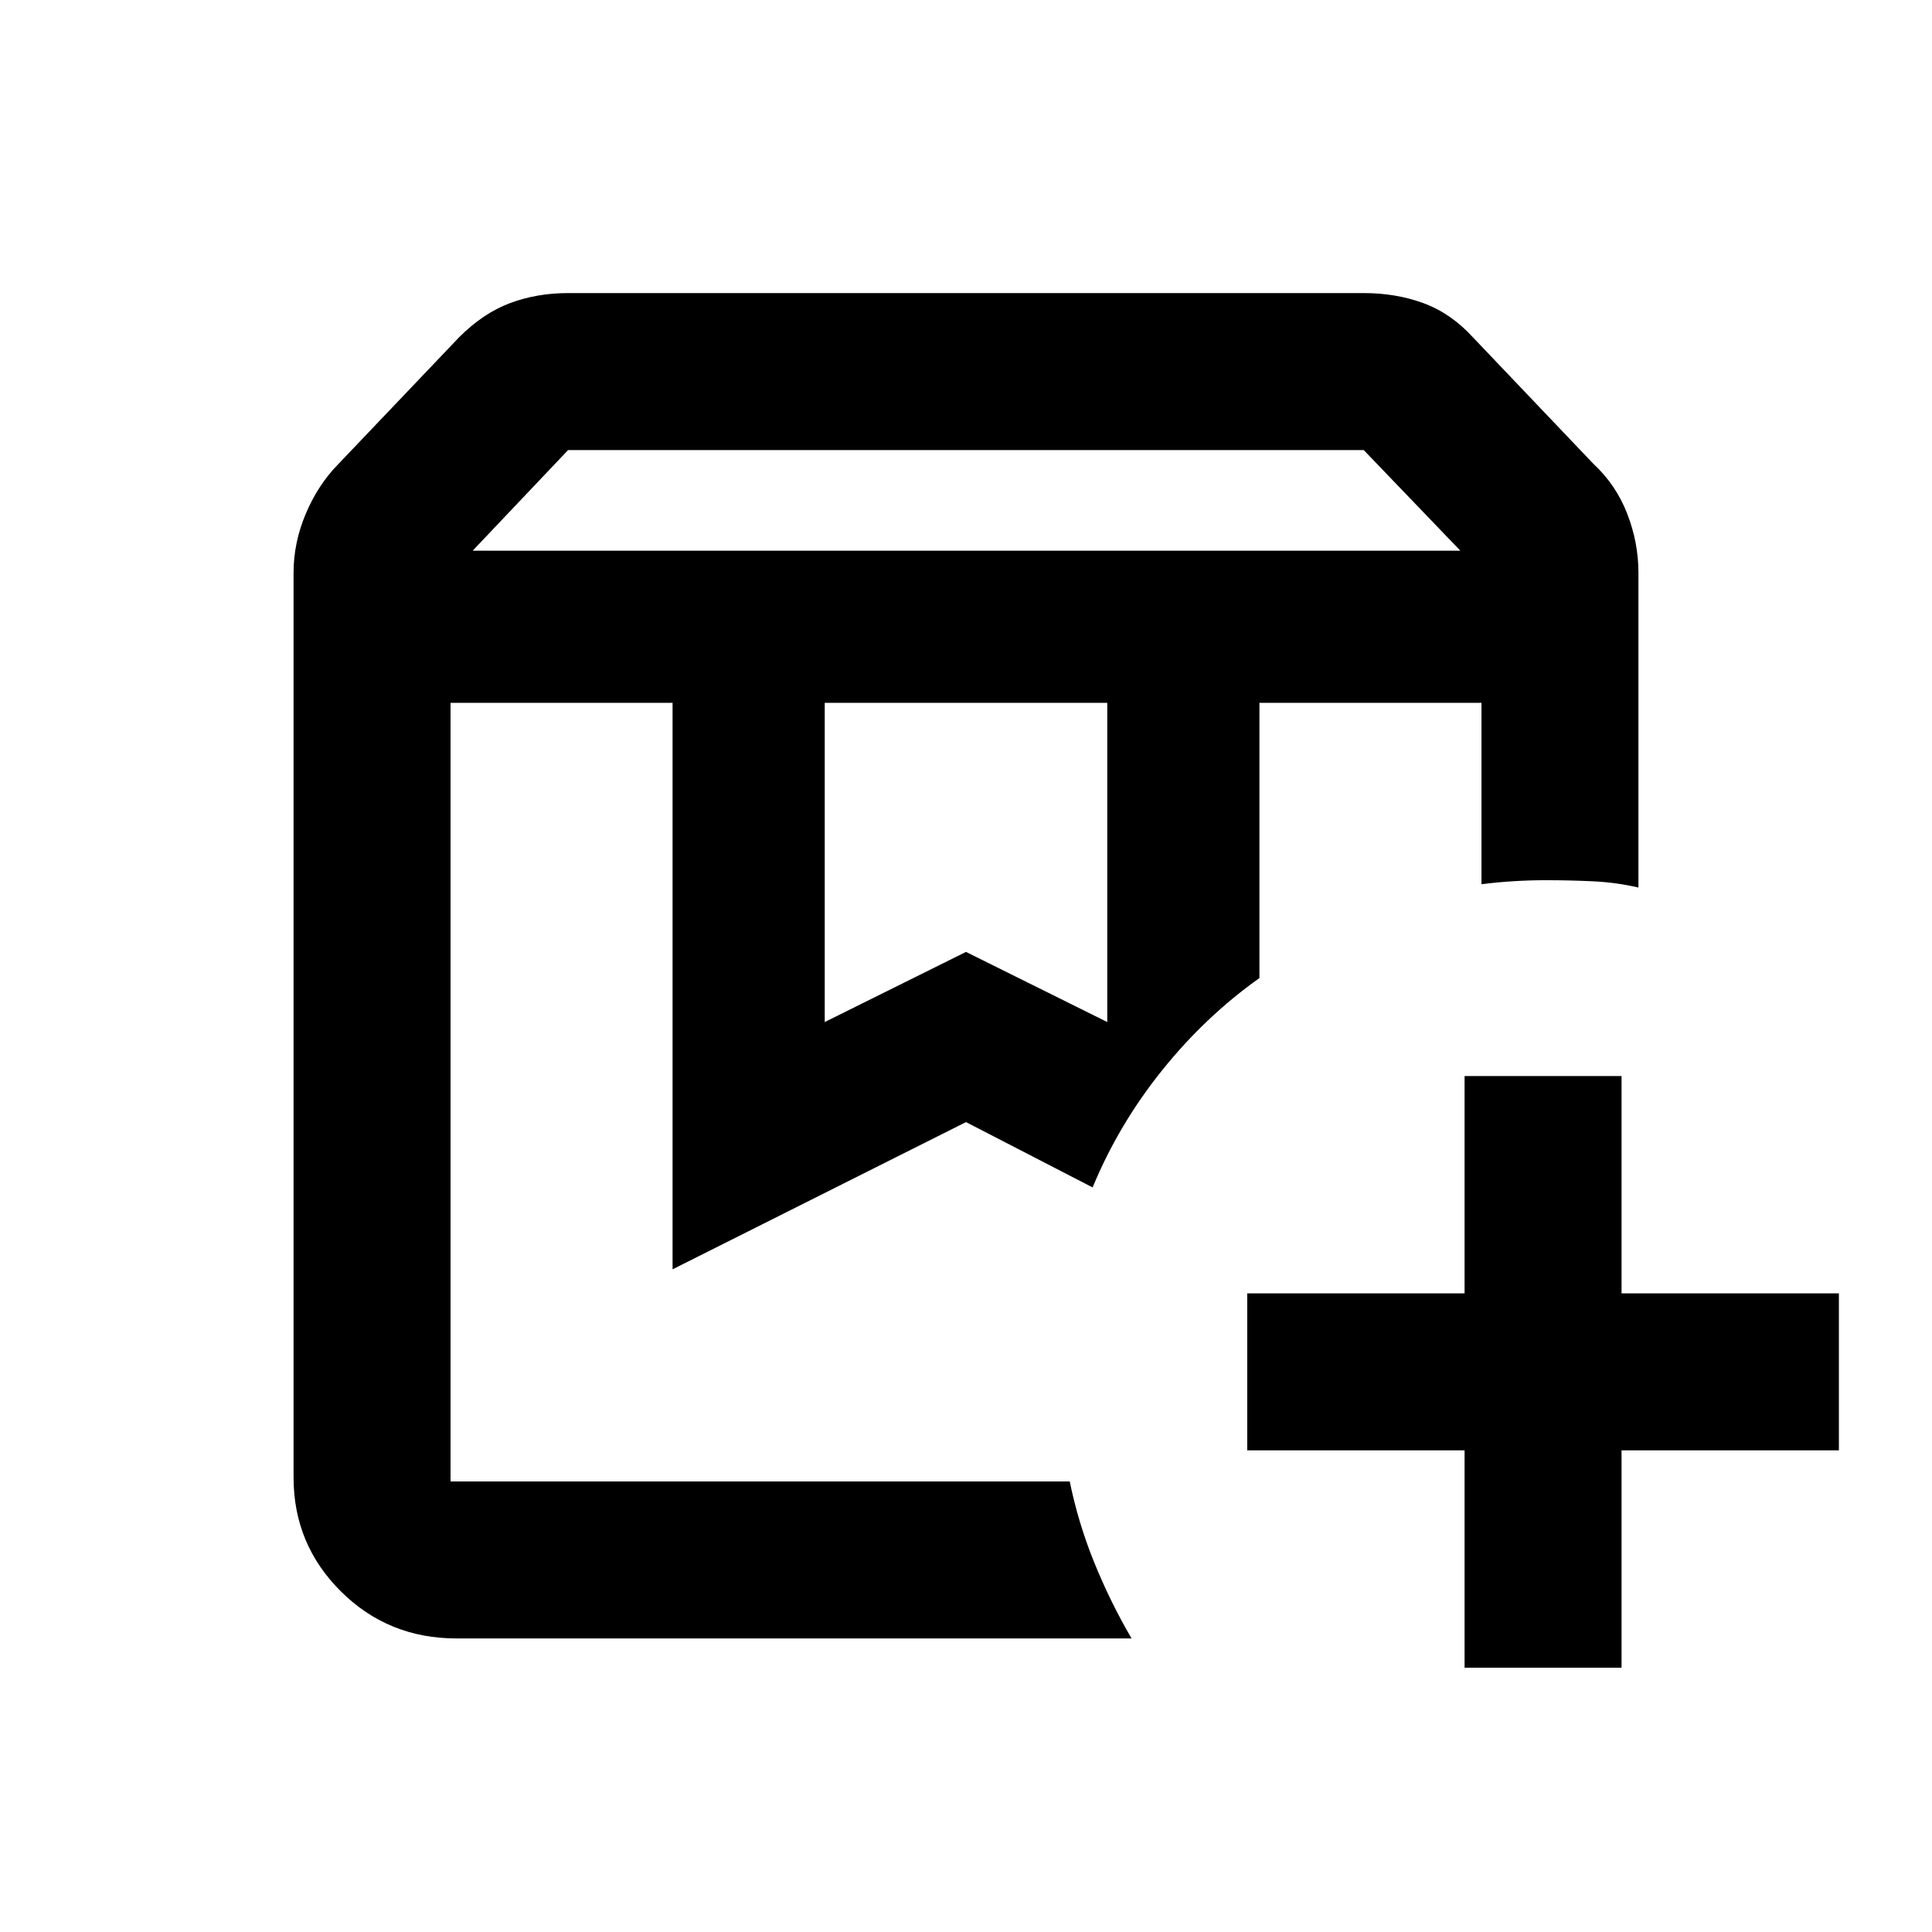 <svg xmlns="http://www.w3.org/2000/svg" height="20" viewBox="0 -960 960 960" width="20"><path d="M625.804-610.761H737.609 625.804Zm-401.934 0h319.043H525.174h6.369H223.87Zm11-75.609h490.76l-48-50H282.285l-47.415 50Zm174.934 234.218L480-487l70.196 34.848v-158.609H409.804v158.609Zm152.457 306.283H226.87q-33.983 0-57.492-23.378-23.509-23.377-23.509-56.623v-449.521q0-15.002 6.087-29.371 6.087-14.368 16.09-24.571l60.128-63.124q11.935-11.934 25.251-16.924 13.316-4.989 28.879-4.989h395.392q15.916 0 29.556 4.989 13.639 4.99 24.574 16.924l59.89 62.902q11.241 10.425 16.828 24.793 5.587 14.369 5.587 29.371v156.413q-10.837-2.529-22.324-3.091-11.488-.561-23.807-.561-7.717 0-15.935.5-8.217.5-15.935 1.5v-90.131H625.804V-474q-26.782 18.978-48.369 45.848-21.587 26.869-34.522 58.174L480-402.435l-145.804 73.153v-281.479H223.87v386.891h307.673q4.283 20.87 12.272 40.49 7.989 19.619 18.446 37.511Zm165.478 14.543v-108h-108v-78h108v-108h78v108h108v78h-108v108h-78Z"/></svg>